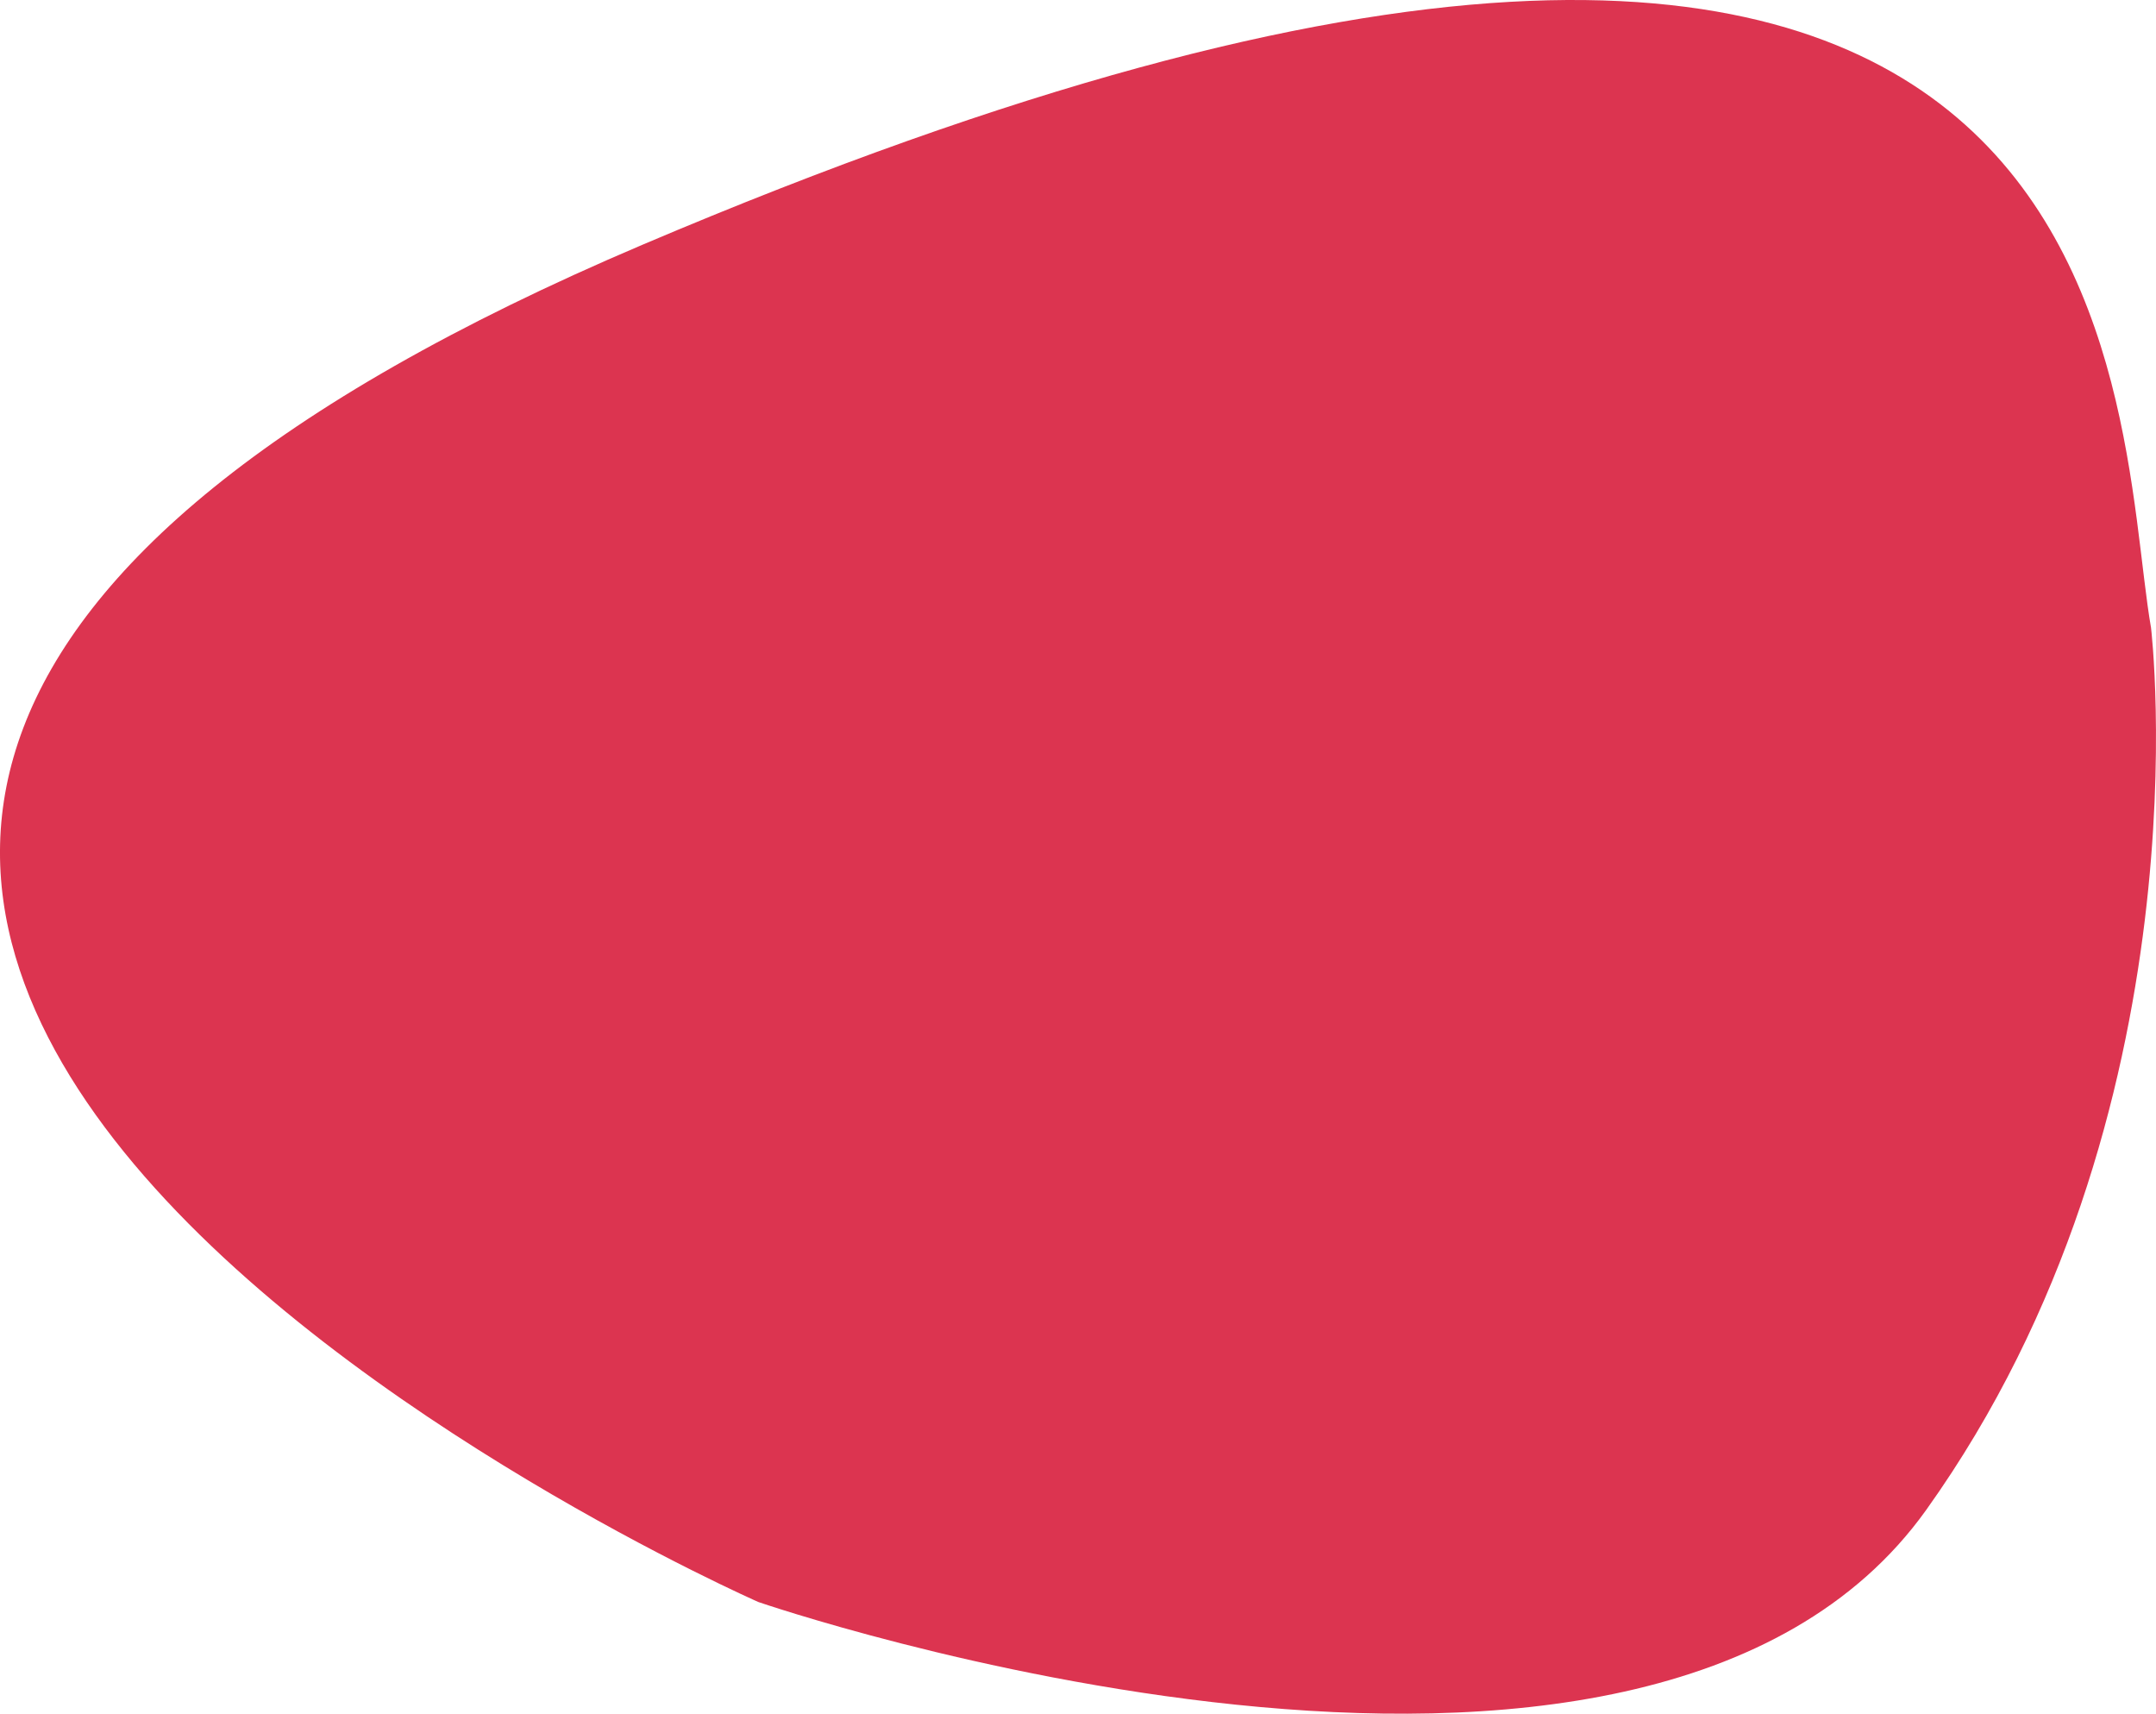 <svg xmlns="http://www.w3.org/2000/svg" width="203.384" height="161.622" viewBox="0 0 203.384 161.622"><defs><style>.a{fill:#dc3450;}</style></defs><path class="a" d="M375.357,947.954c-3.711-21.4.162-96.675-142.312-36.124s10.943,128.007,10.943,128.007,83.446,28.714,110.159-8.685S375.357,947.954,375.357,947.954Z" transform="translate(-172.442 -888.746)"/></svg>